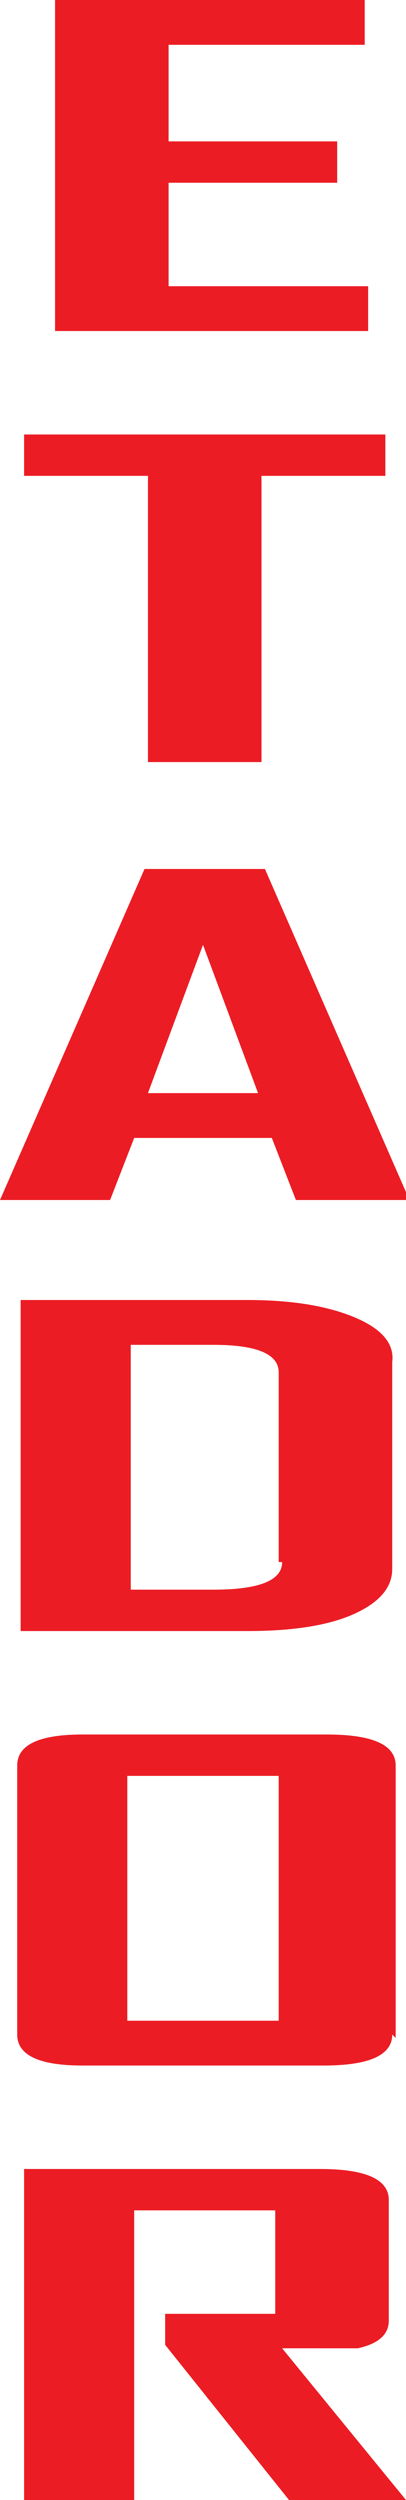 <svg xmlns="http://www.w3.org/2000/svg" viewBox="0 0 118 725"><title>logo_vert_text</title><path d="M120,111H29V15h90V28H62V56h49V68H62V98h58v13Z" transform="translate(-13 -15)" style="fill:#ec1c24"/><path d="M125,153H89v83H56V153H20V141H125v13Z" transform="translate(-13 -15)" style="fill:#ec1c24"/><path d="M132,363H99l-7-18H52l-7,18H13l42-96H90ZM88,332L72,289,56,332H88Z" transform="translate(-13 -15)" style="fill:#ec1c24"/><path d="M127,470q0,8-11,13t-31,5H19V392H85q19,0,31,5t11,13v60Zm-33-2V413q0-8-19-8H51v71H75Q95,476,95,468Z" transform="translate(-13 -15)" style="fill:#ec1c24"/><path d="M127,605q0,9-20,9H37q-19,0-19-9V527q0-9,19-9h71q20,0,20,9v79Zm-33-4V530H50v71H95Z" transform="translate(-13 -15)" style="fill:#ec1c24"/><path d="M131,740H97L61,695v-9H93V656H52v84H20V644h86q20,0,20,9v35q0,6-9,8H95Z" transform="translate(-13 -15)" style="fill:#ec1c24"/></svg>